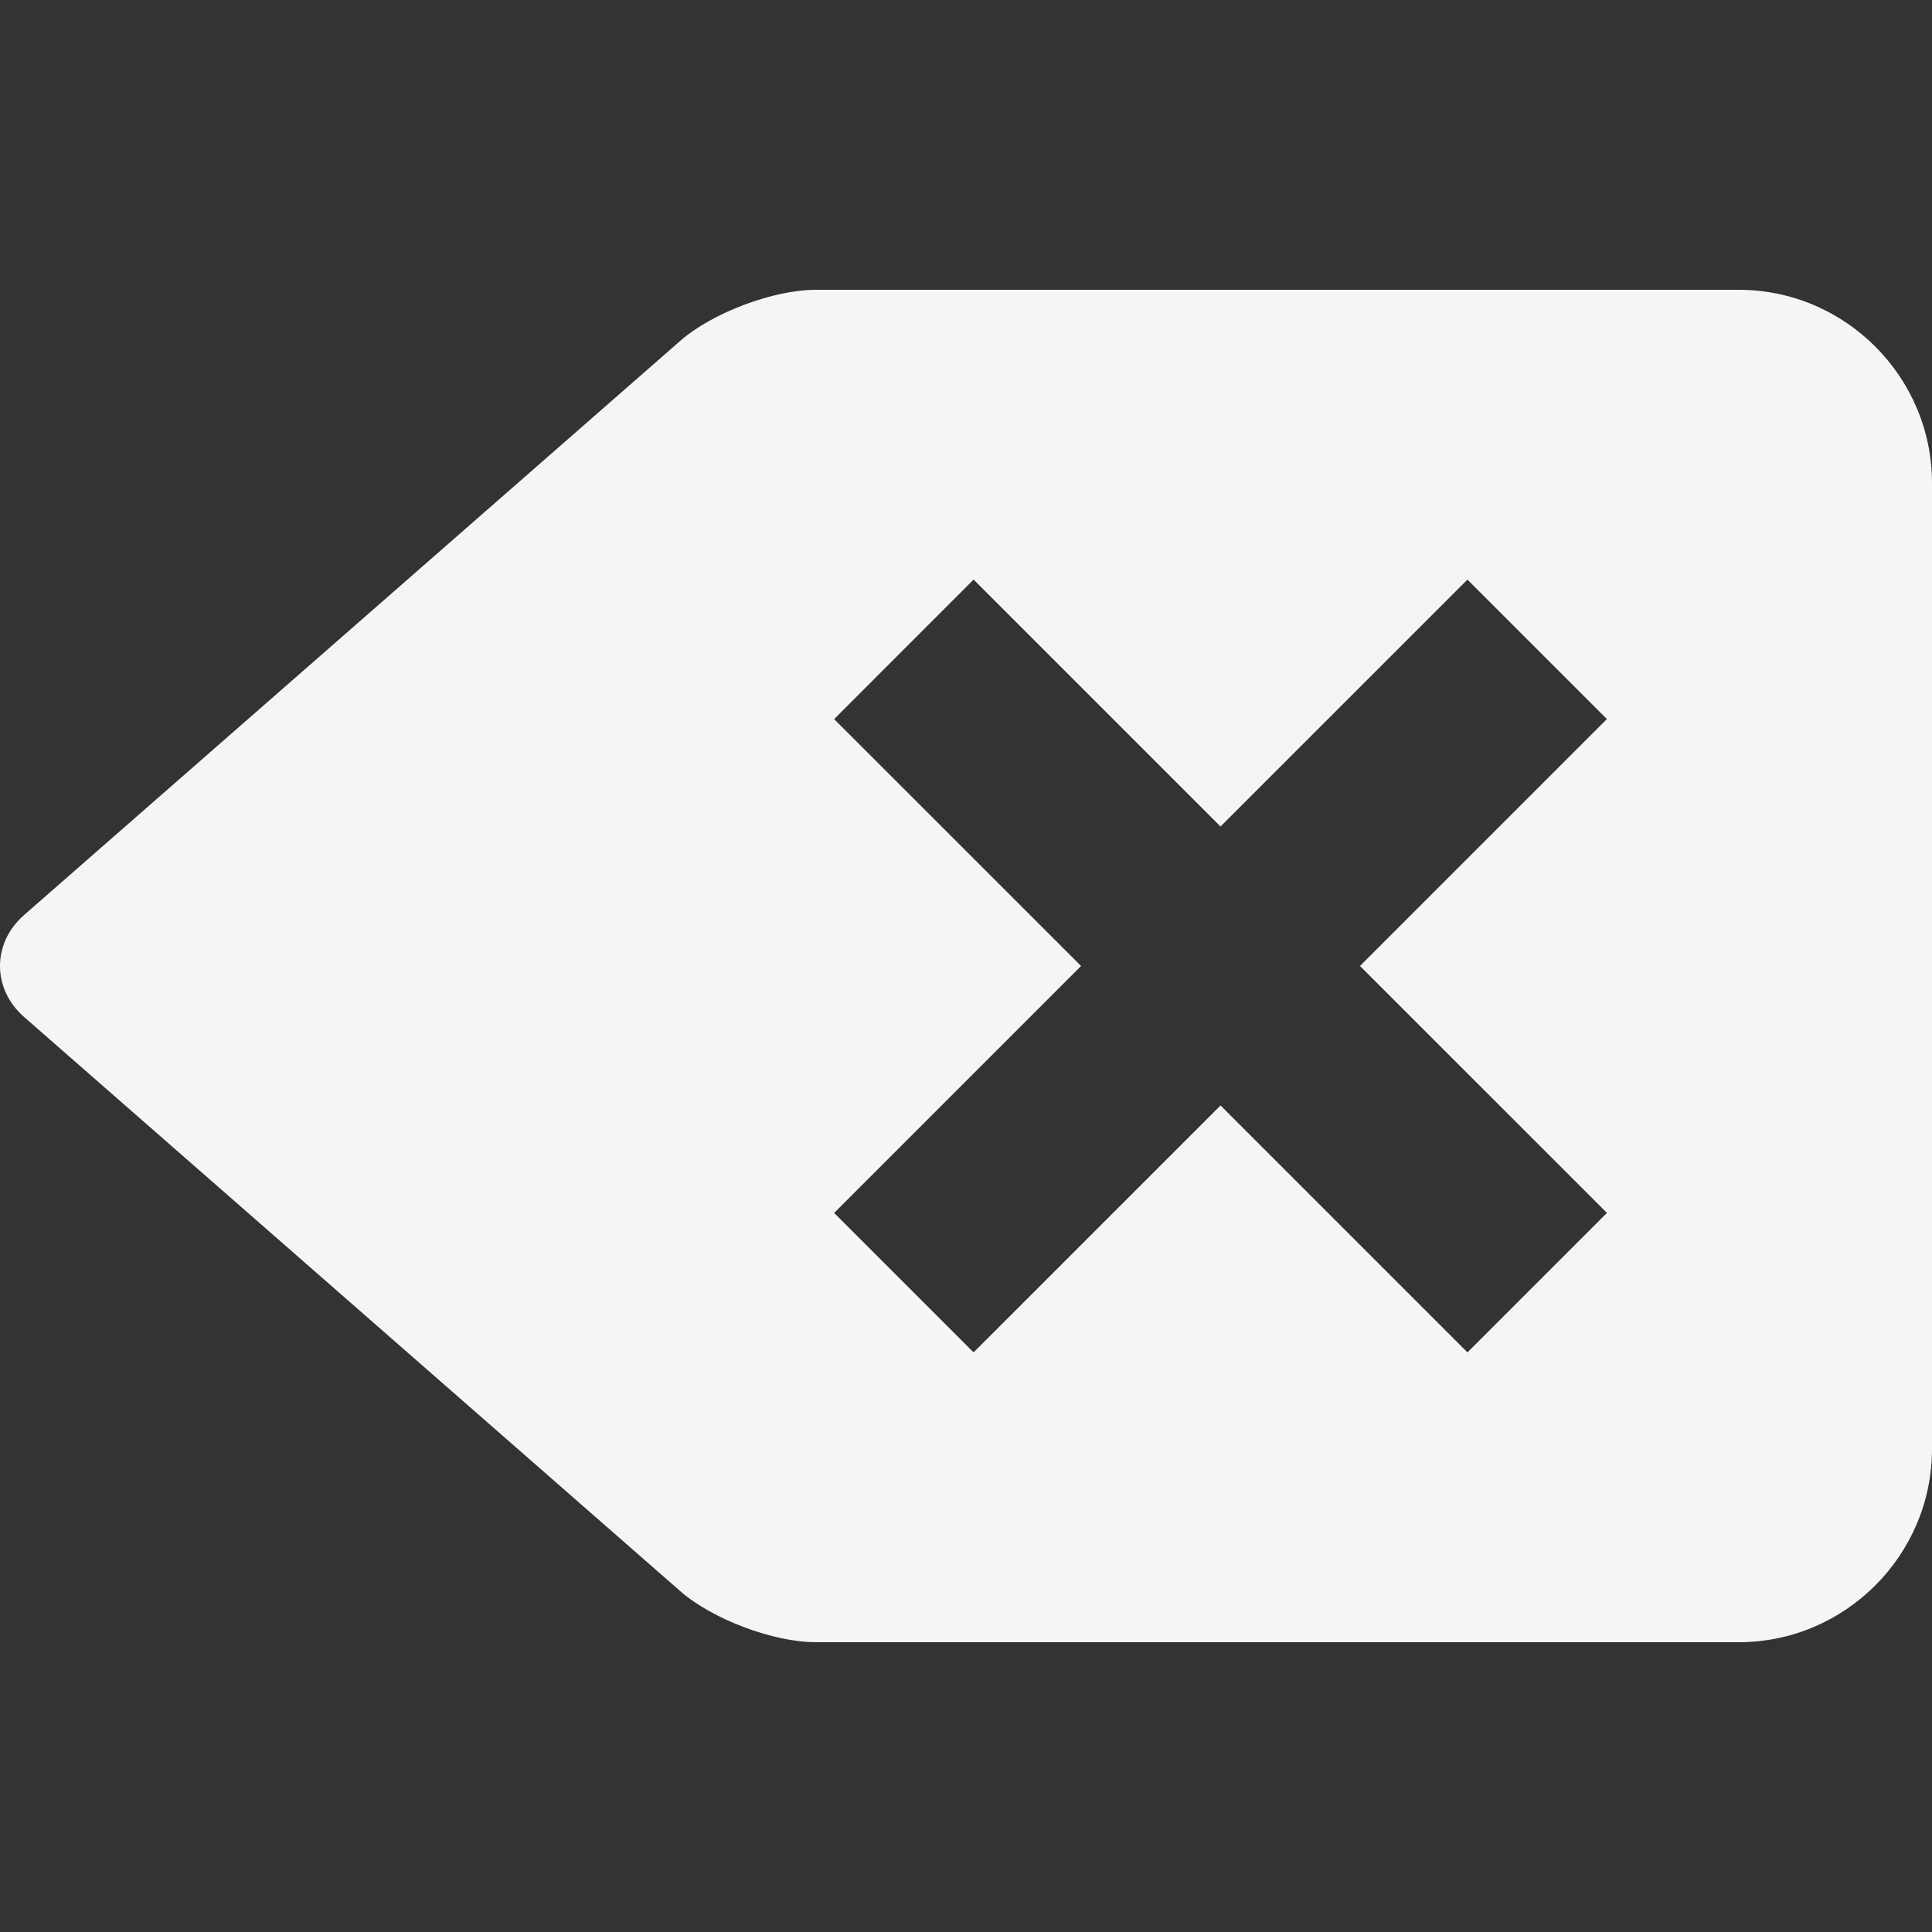 <?xml version="1.0" encoding="iso-8859-1"?>
<!-- Generator: Adobe Illustrator 18.1.1, SVG Export Plug-In . SVG Version: 6.00 Build 0)  -->
<svg version="1.1" id="Capa_1" xmlns="http://www.w3.org/2000/svg" xmlns:xlink="http://www.w3.org/1999/xlink" x="0px" y="0px"
	 viewBox="0 0 100 100" style="enable-background:new 0 0 100 100;" xml:space="preserve">
<rect x="0" y="0" width="100" height="100" fill="#333333" stroke="none"/>
<g>
	<path style="fill:#F5F5F5;" d="M90,15H42.231c-2.2,0-5.354,1.186-7.011,2.634L1.242,47.366c-1.656,1.448-1.656,3.819,0,5.268
		l33.979,29.732c1.656,1.448,4.81,2.634,7.01,2.634H90c5.5,0,10-4.5,10-10V25C100,19.5,95.5,15,90,15z M75.956,69.999L63.175,57.218
		L50.393,69.999l-7.218-7.218L55.956,50L43.175,37.221l7.218-7.222l12.78,12.781l12.781-12.779l7.219,7.218l-12.78,12.78
		L83.175,62.78L75.956,69.999z"/>
</g>
<g>
</g>
<g>
</g>
<g>
</g>
<g>
</g>
<g>
</g>
<g>
</g>
<g>
</g>
<g>
</g>
<g>
</g>
<g>
</g>
<g>
</g>
<g>
</g>
<g>
</g>
<g>
</g>
<g>
</g>
</svg>
